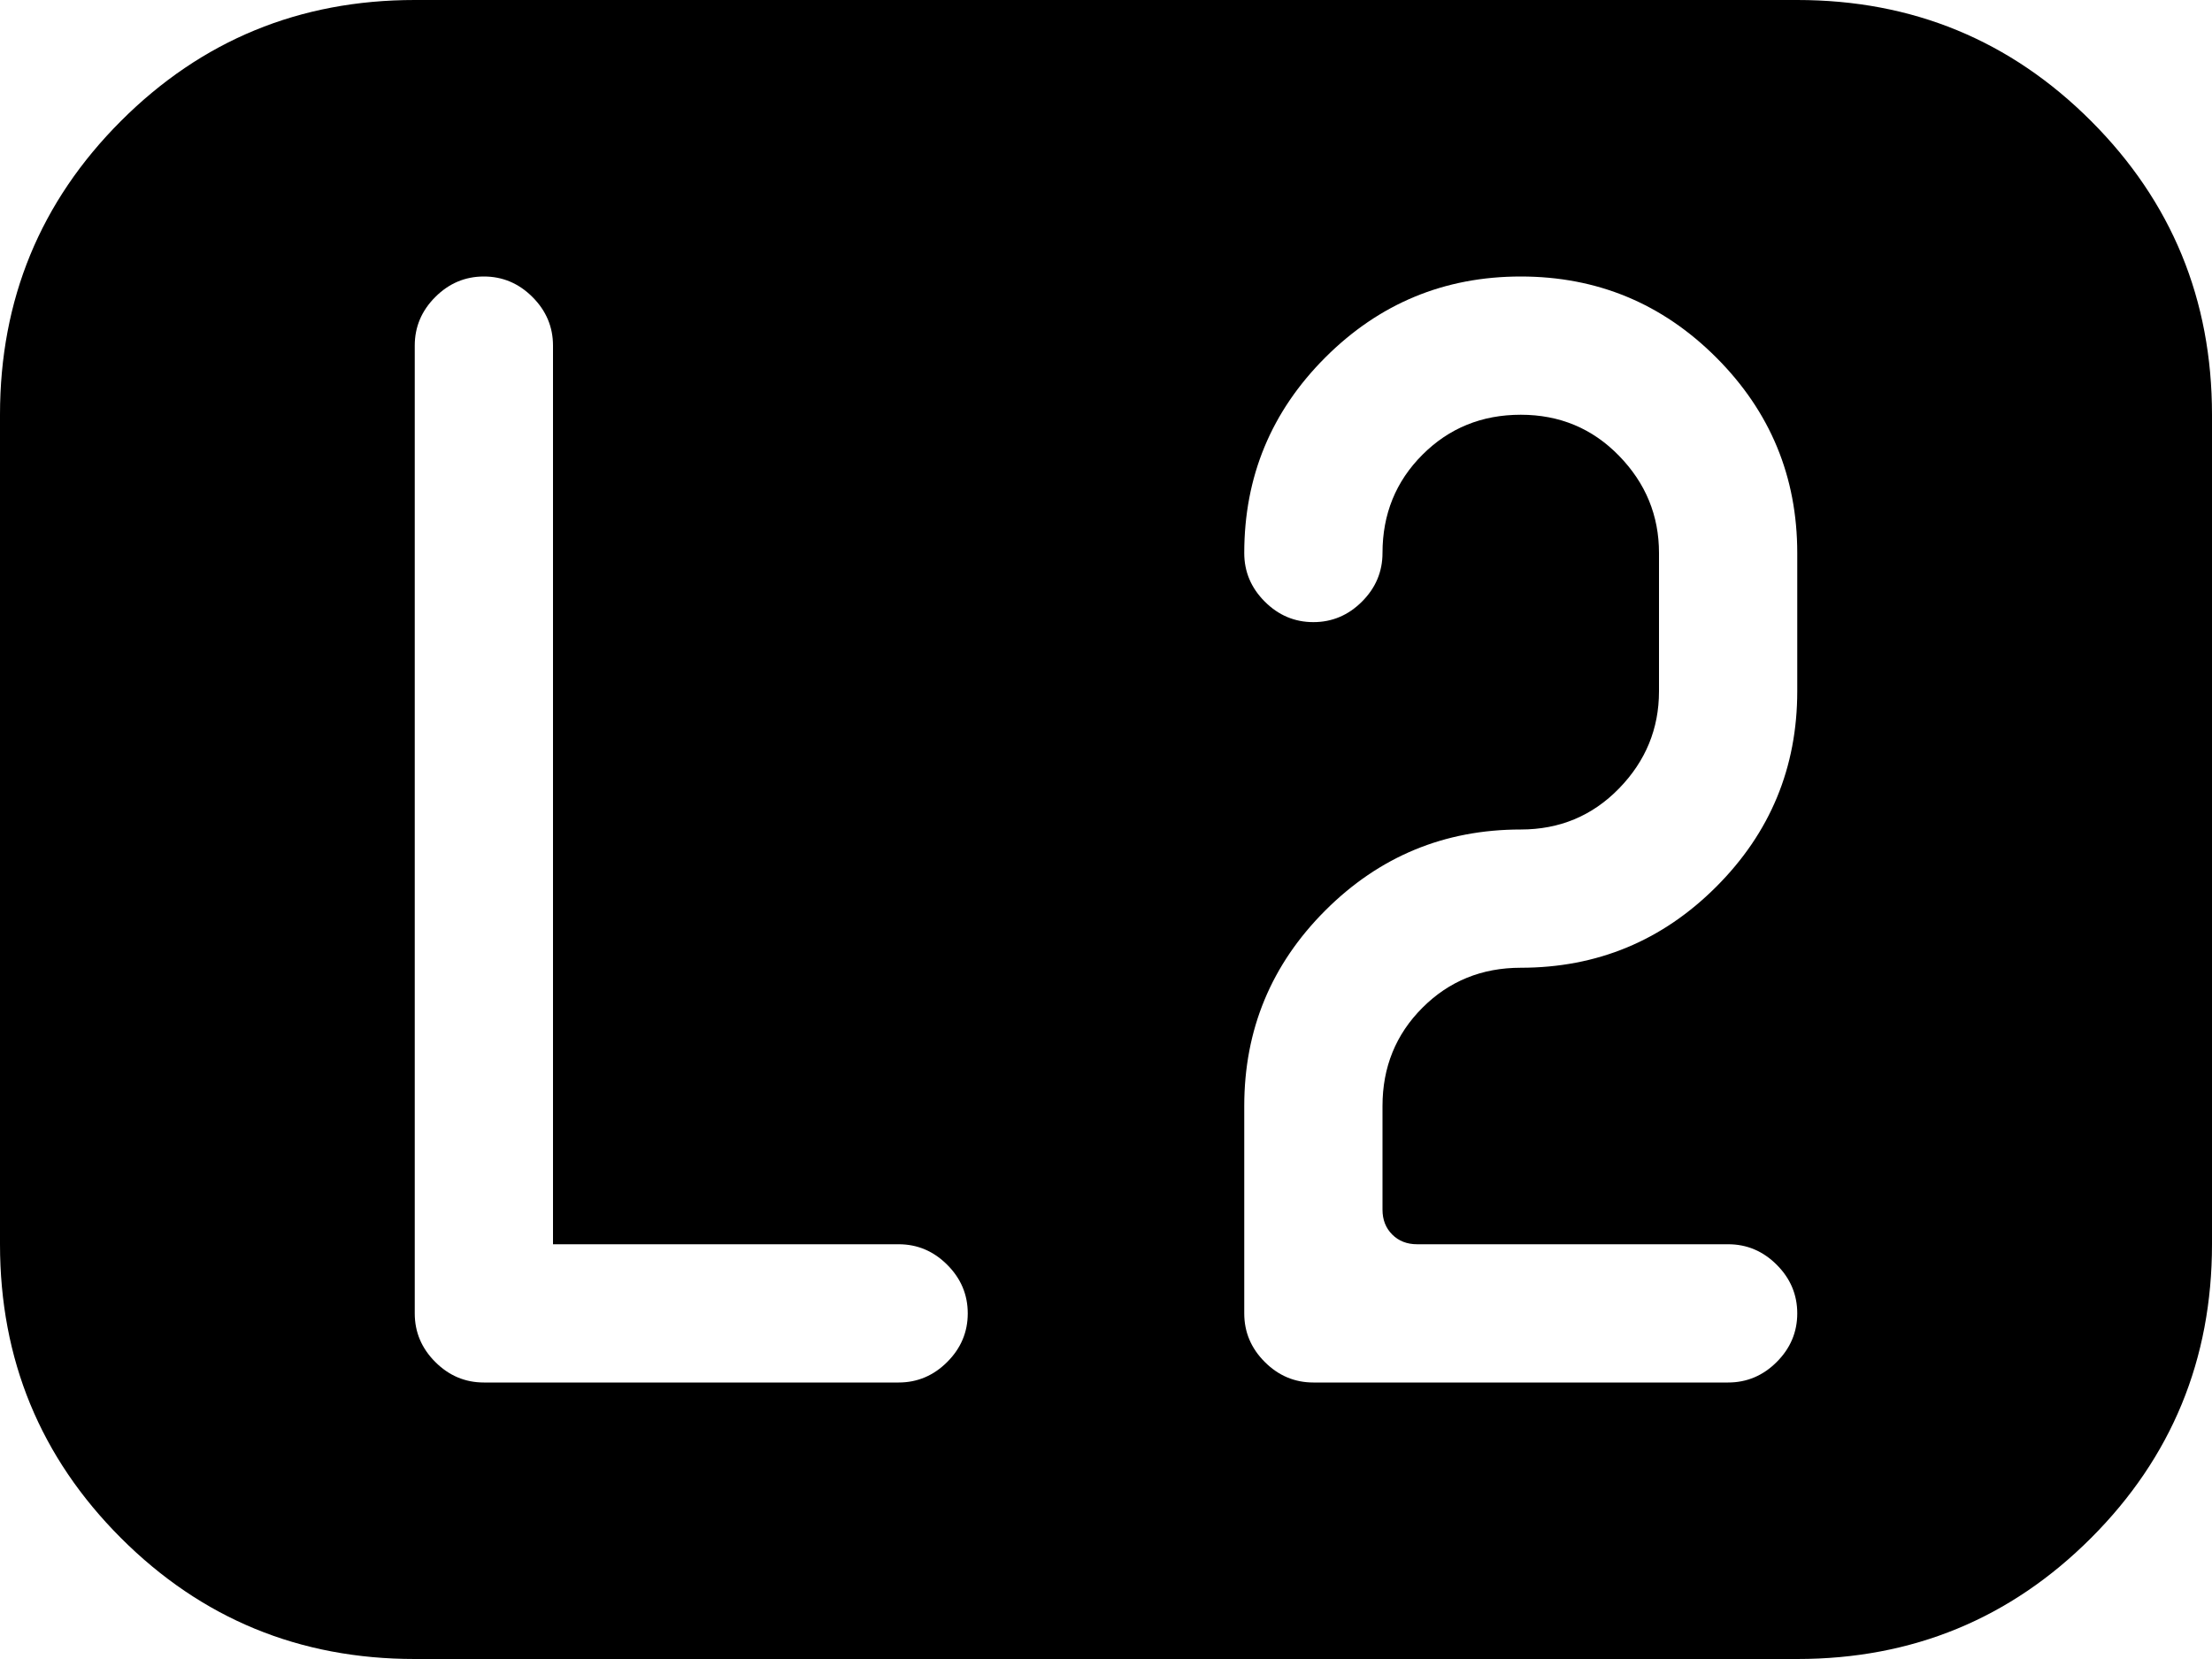 <svg xmlns="http://www.w3.org/2000/svg" width="3em" height="2.25em" viewBox="0 0 1024 768"><path fill="currentColor" d="M832 768H192q-80 0-136-56T0 576V192q0-80 56-136T192 0h640q80 0 136 56t56 136v384q0 80-56 136t-136 56M416 576H256V160q0-13-9.5-22.5T224 128t-22.5 9.5T192 160v448q0 13 9.5 22.5T224 640h192q13 0 22.5-9.5T448 608t-9.5-22.5T416 576m288-128q53 0 90.5-37.5T832 320v-64q0-53-37.5-90.5T704 128t-90.5 37.5T576 256q0 13 9.5 22.5T608 288t22.5-9.5T640 256q0-27 18.5-45.5T704 192t45.5 19t18.5 45v64q0 26-18.5 45T704 384q-53 0-90.5 37.5T576 512v96q0 13 9.5 22.5T608 640h192q13 0 22.5-9.5T832 608t-9.5-22.5T800 576H656q-7 0-11.5-4.5T640 560v-48q0-27 18.5-45.5T704 448"/></svg>
